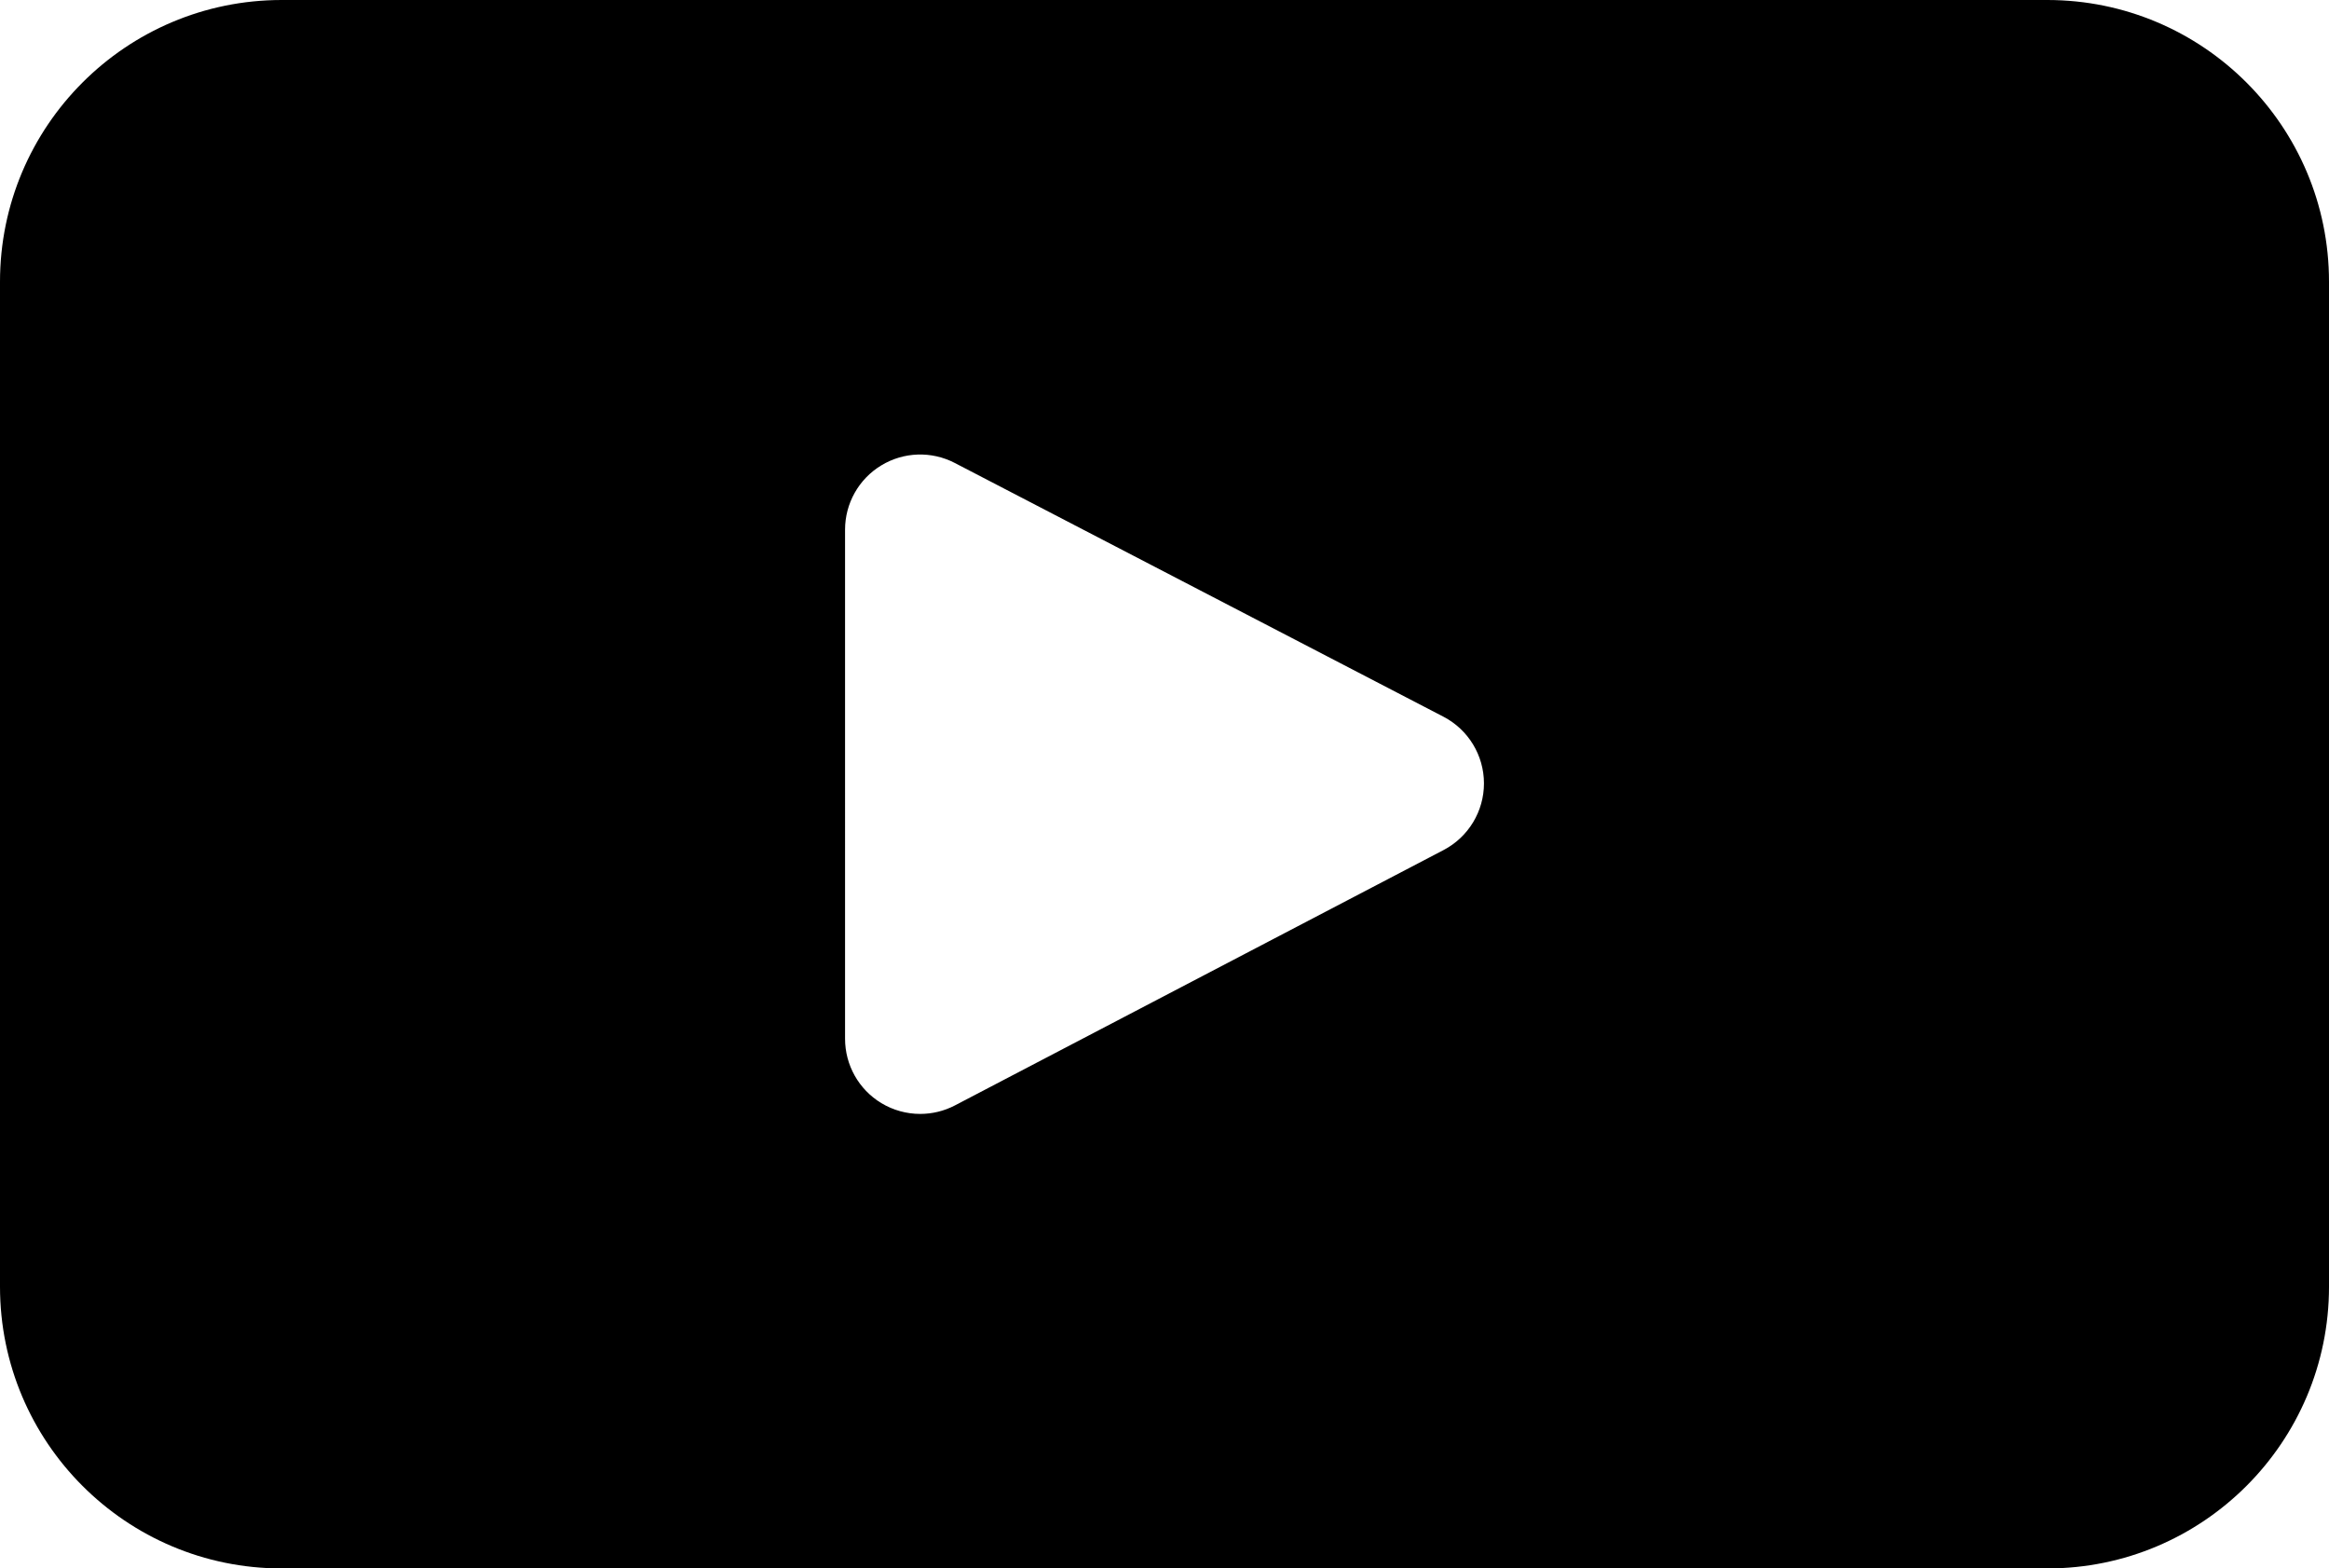 <svg version="1.1" id="Layer_1" xmlns="http://www.w3.org/2000/svg" xmlns:xlink="http://www.w3.org/1999/xlink" x="0px" y="0px" width="247.999px" height="167px" viewBox="0 0 247.999 167" enable-background="new 0 0 247.999 167" xml:space="preserve" style="width: 60%; padding-left: 20%;">
	 <title>youtube</title>
<path d="M217.999,0H30C13.432,0,0,13.432,0,30v107c0,16.568,13.432,30,30,30h187.999c16.568,0,30-13.432,30-30V30
	C247.999,13.432,234.567,0,217.999,0z M153.722,90.505l-52.031,27.19c-1.164,0.609-2.437,0.91-3.707,0.91
	c-1.437,0-2.875-0.388-4.144-1.155c-2.396-1.449-3.856-4.048-3.856-6.845V56.394c0-2.793,1.458-5.387,3.849-6.836
	c2.391-1.453,5.359-1.551,7.839-0.262l52.031,27.016c2.645,1.375,4.309,4.106,4.313,7.09S156.362,89.122,153.722,90.505z"></path>
</svg>